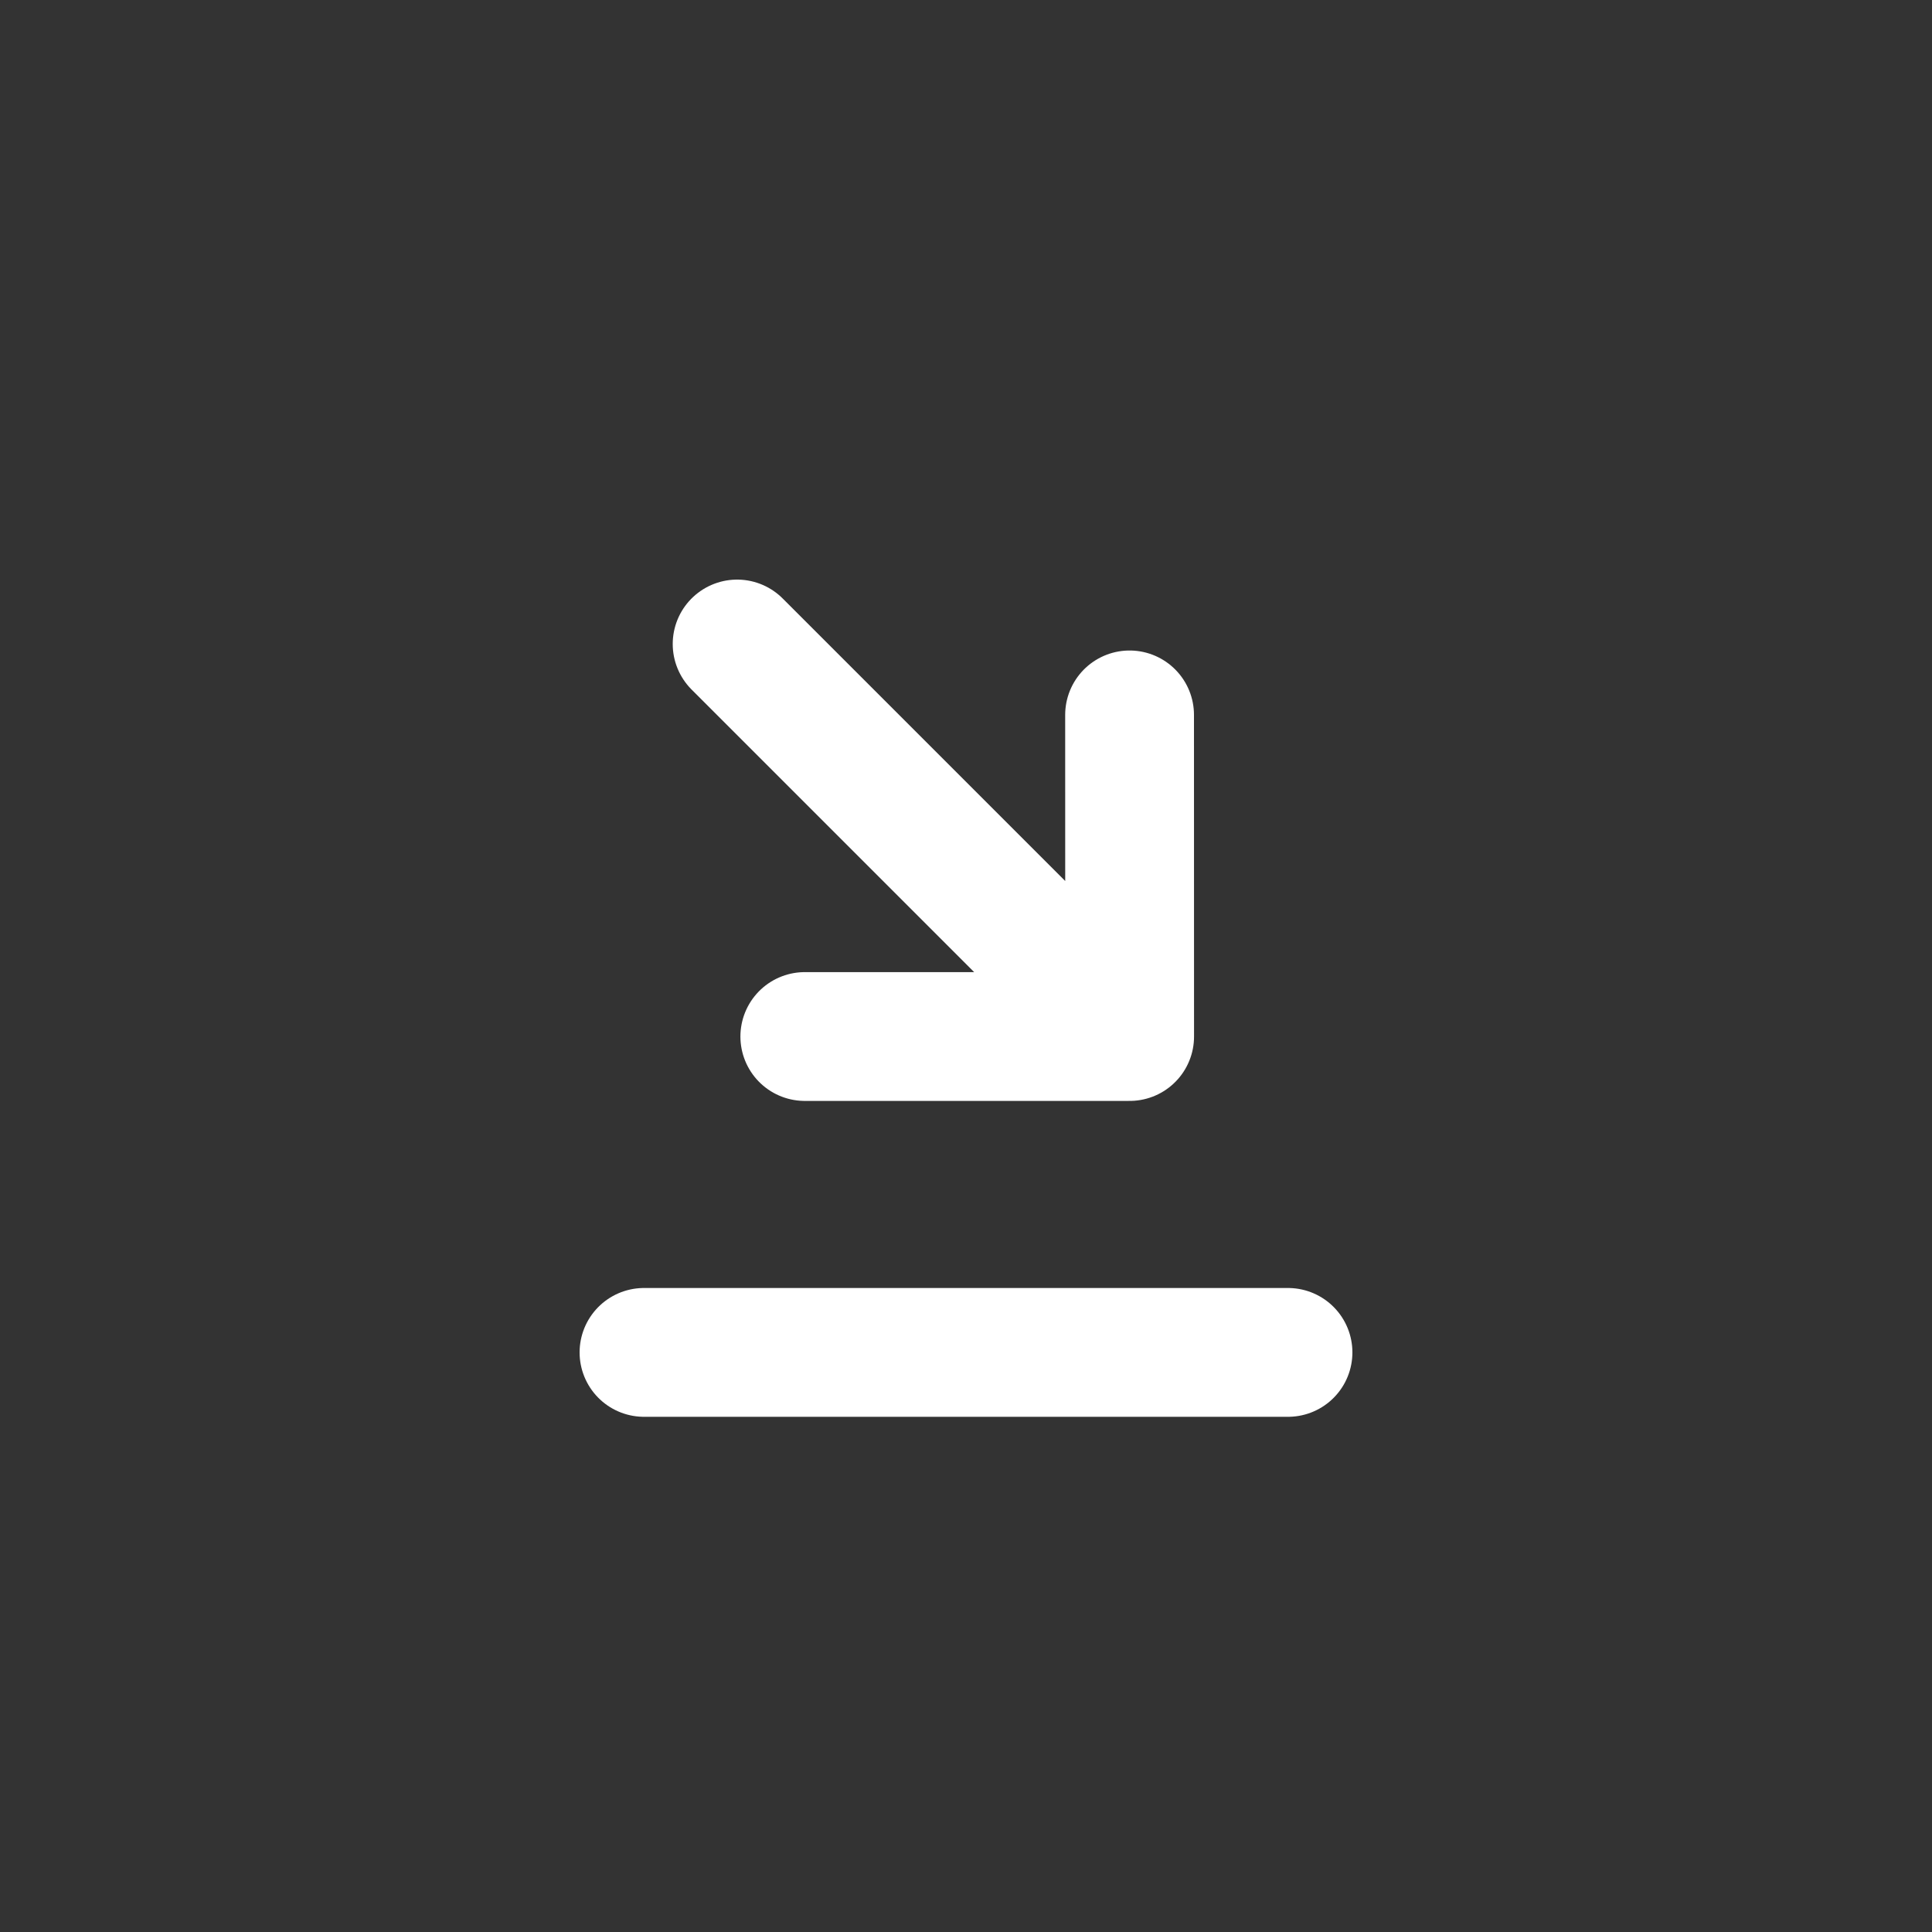 <svg width="30" height="30" viewBox="0 0 30 30" fill="none" xmlns="http://www.w3.org/2000/svg">
<rect x="0" y="0" width="30" height="30" fill="#333333" stroke="none"/>
<path d="M11.446 10L17.541 16.095M17.541 16.095L17.54 11.101M17.541 16.095L12.497 16.095" stroke="white" stroke-width="2" stroke-linecap="round" stroke-linejoin="round"/>
<path d="M10 21H20" stroke="white" stroke-width="2" stroke-linecap="round" stroke-linejoin="round"/>
</svg>
